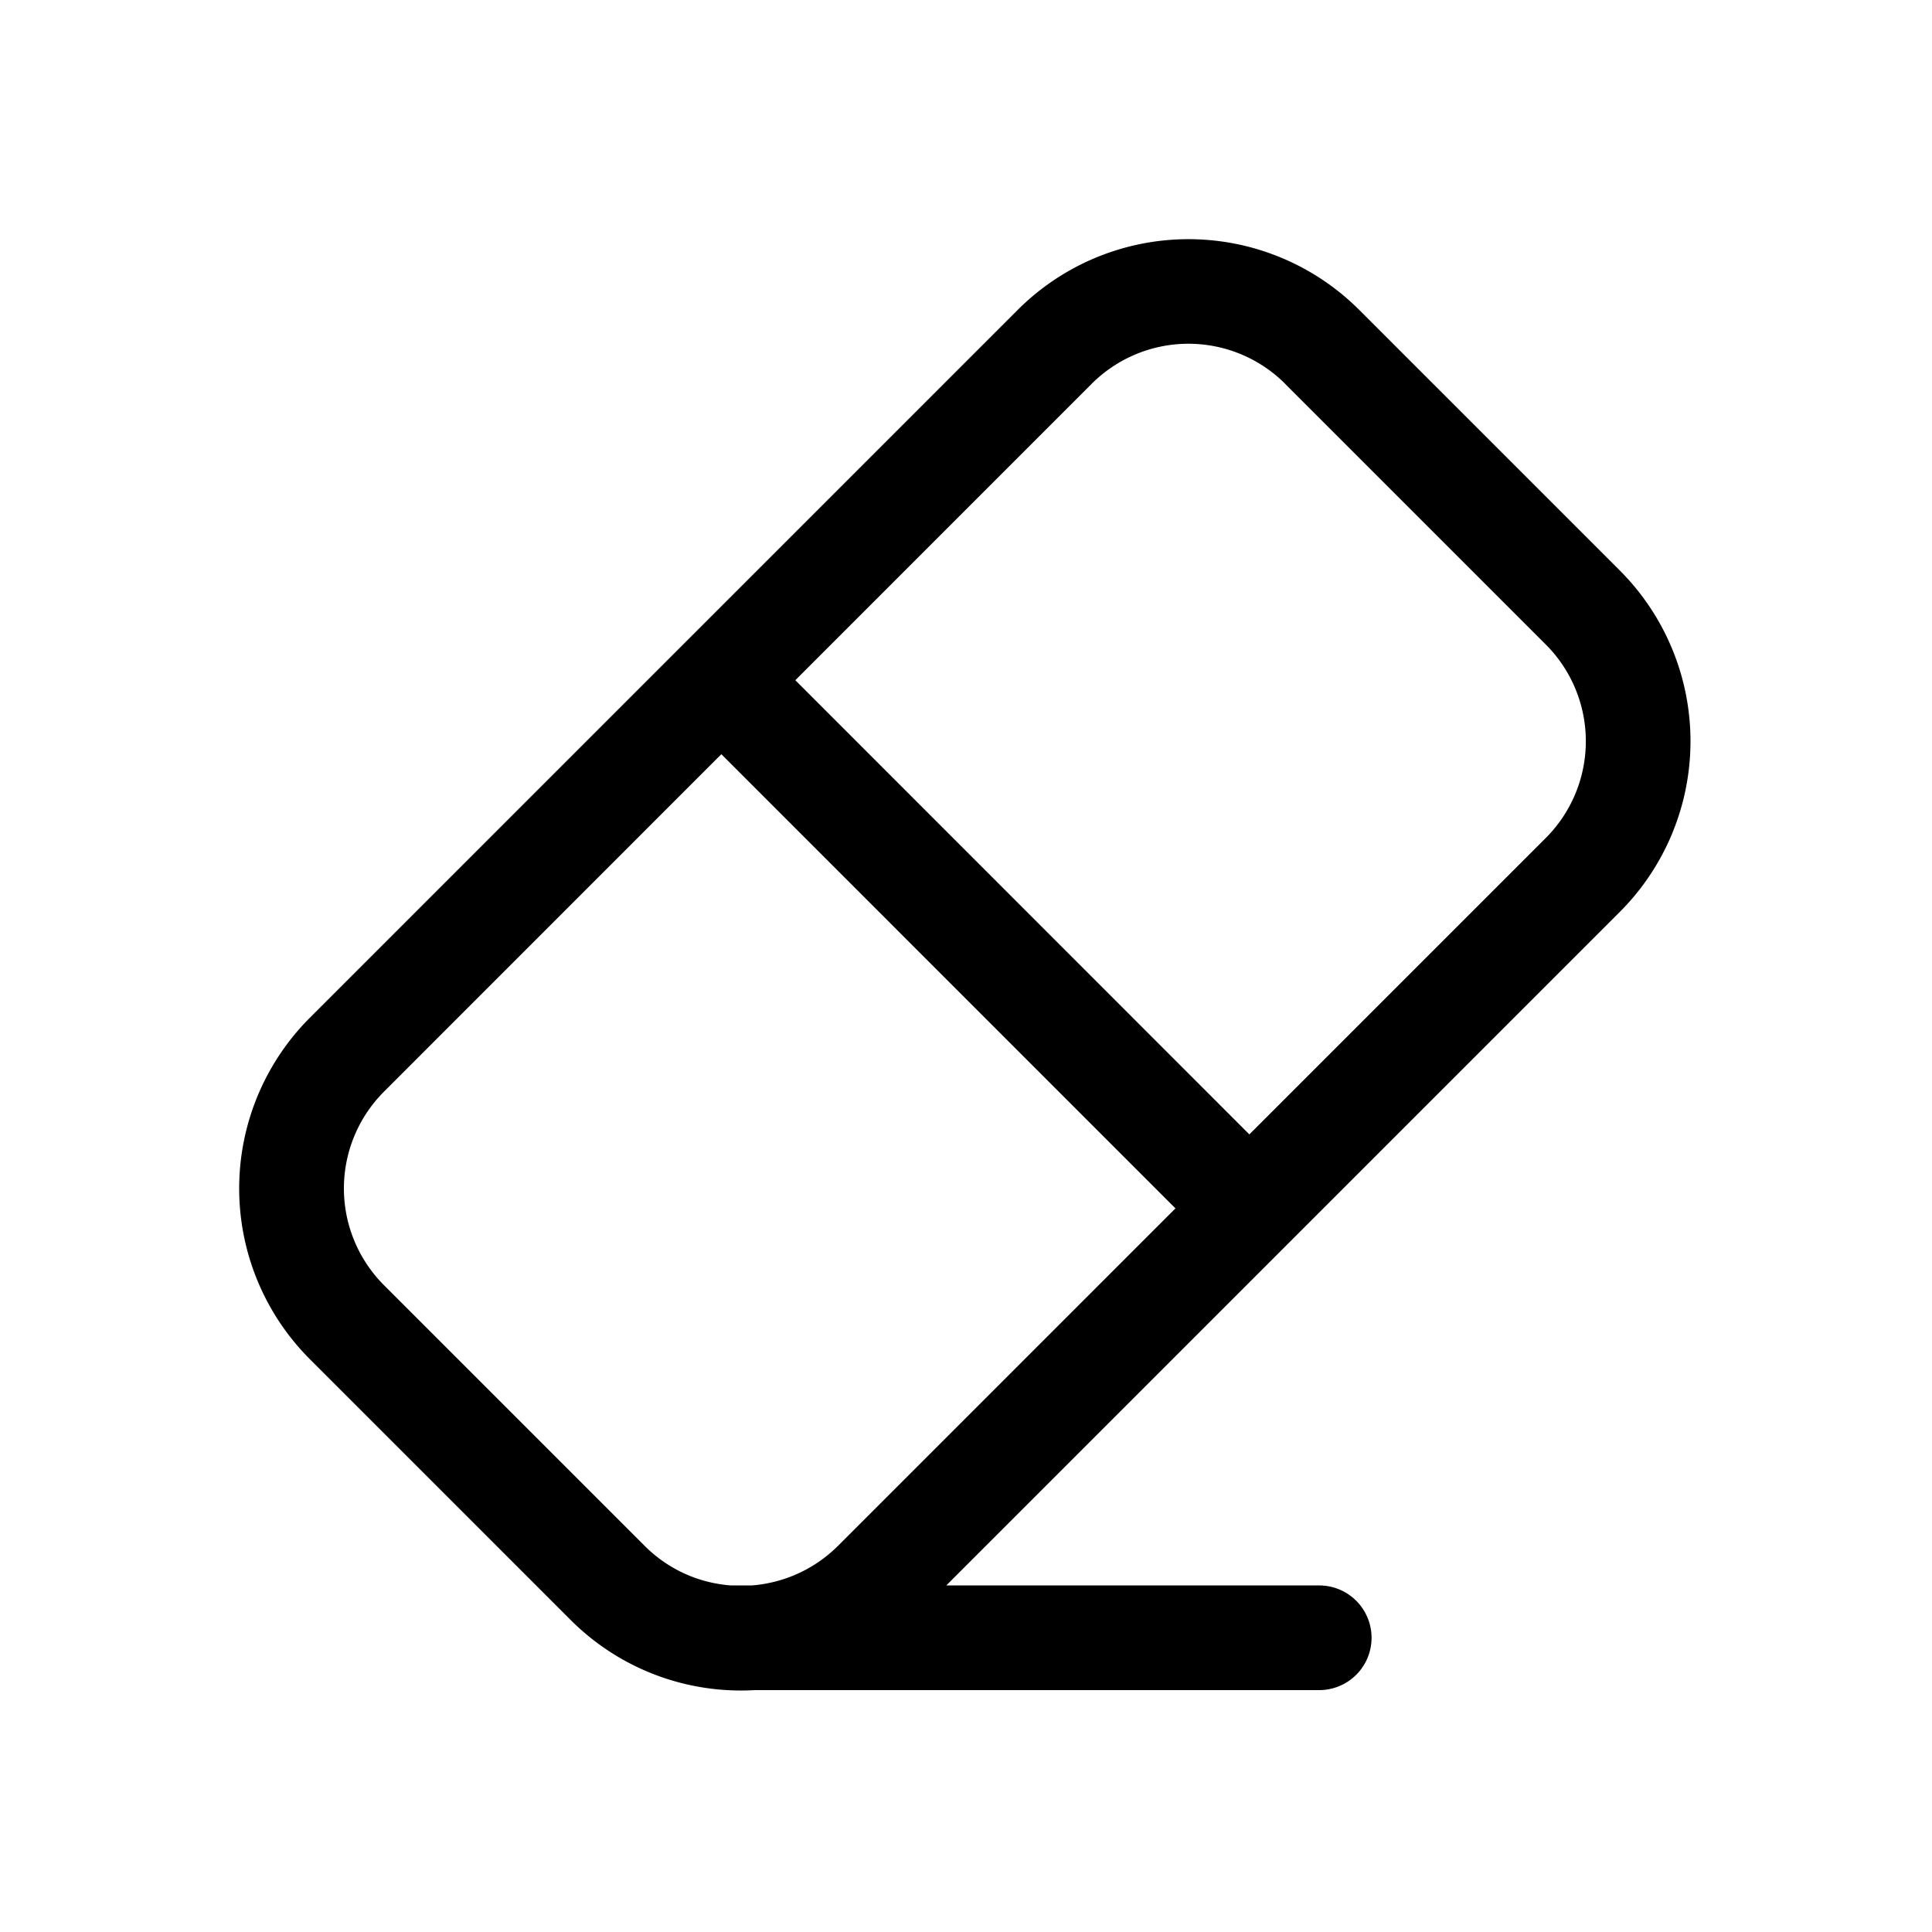 <svg xmlns="http://www.w3.org/2000/svg" viewBox="0 0 24 24">
  <defs/>
  <path fill-rule="evenodd" d="M15.965 4.769l3.237 3.237a1.7 1.7 0 010 2.404l-3.682 3.682L9.88 8.45l3.681-3.682a1.7 1.7 0 012.404 0zM8.96 9.37L4.77 13.561a1.7 1.7 0 000 2.404l3.237 3.237c.299.3.682.464 1.074.493h.256c.391-.03.774-.194 1.074-.493l4.191-4.191-5.64-5.641zm2.795 10.325l8.366-8.366a3 3 0 000-4.243L16.885 3.85a3 3 0 00-4.243 0L3.85 12.642a3 3 0 000 4.243l3.236 3.236a2.988 2.988 0 002.292.874h7.01a.65.65 0 100-1.3h-4.633z"/>
</svg>
